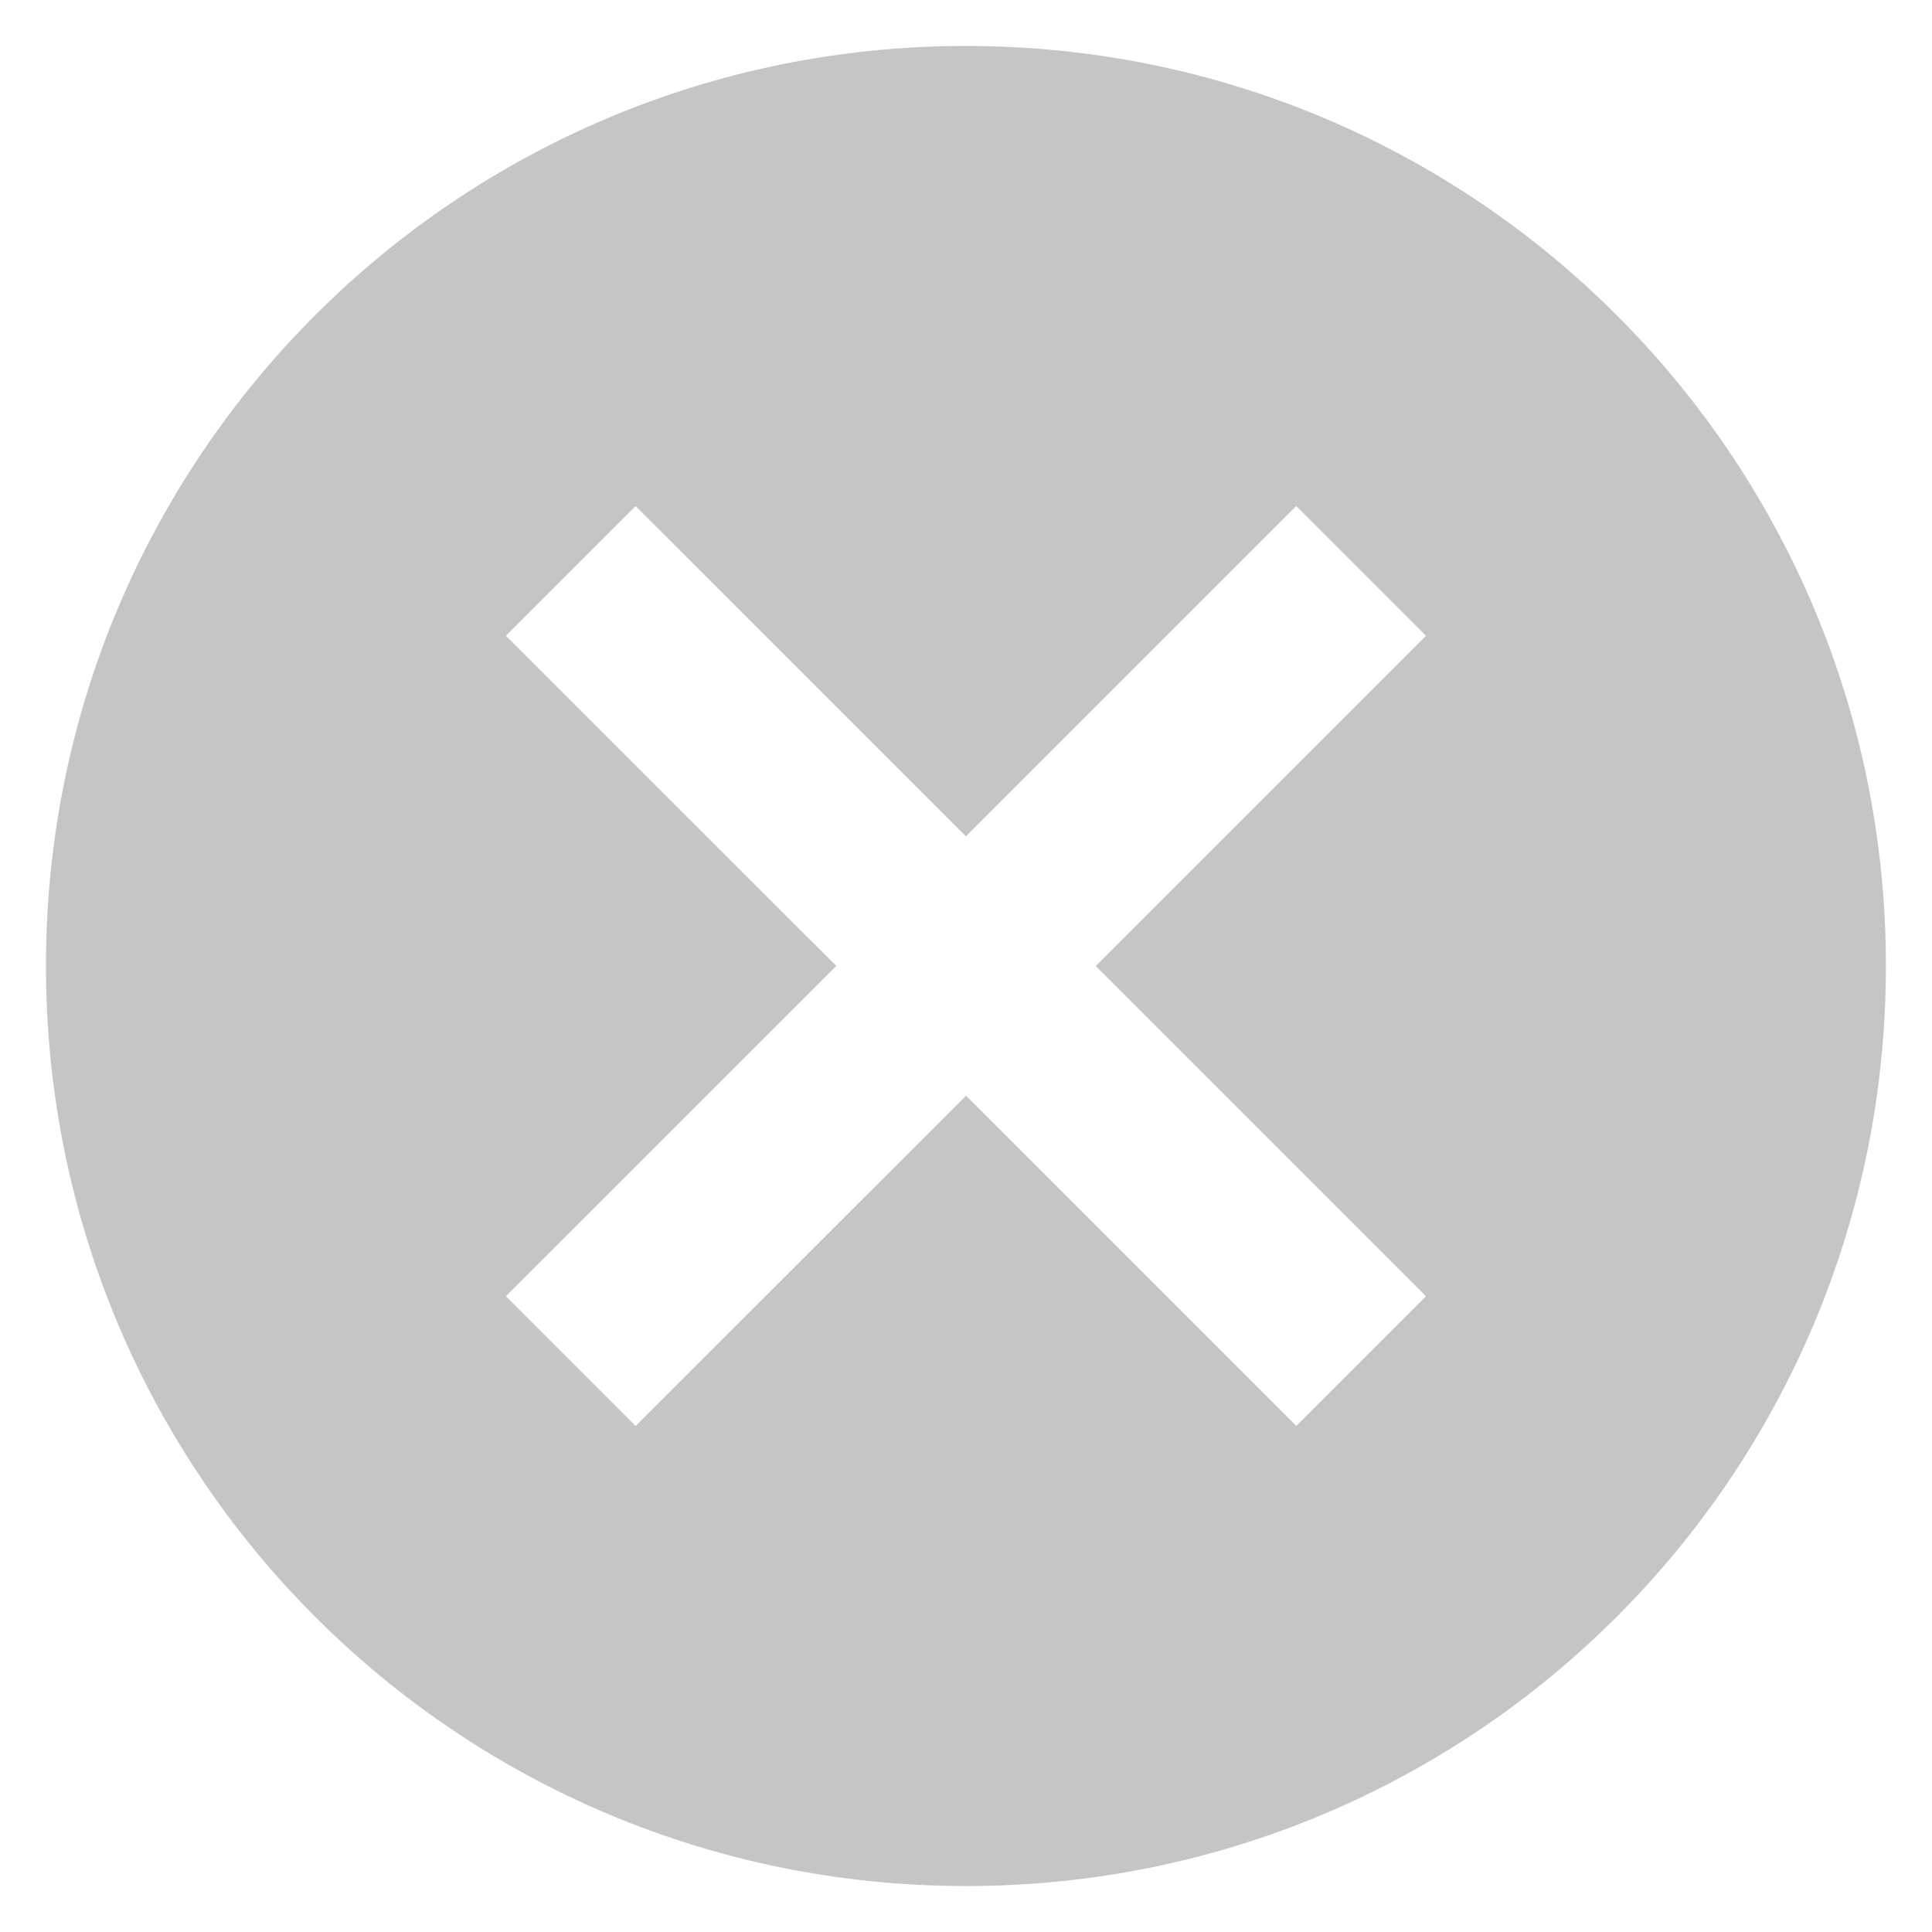 <svg width="14" height="14" viewBox="0 0 14 14" fill="none" xmlns="http://www.w3.org/2000/svg">
<path d="M7 0.333C3.313 0.333 0.333 3.313 0.333 7C0.333 10.687 3.313 13.667 7 13.667C10.686 13.667 13.666 10.687 13.666 7C13.666 3.313 10.686 0.333 7 0.333ZM10.333 9.393L9.393 10.333L7 7.94L4.606 10.333L3.666 9.393L6.06 7L3.666 4.607L4.606 3.667L7 6.06L9.393 3.667L10.333 4.607L7.94 7L10.333 9.393Z" fill="black" fill-opacity="0.23"/>
</svg>
